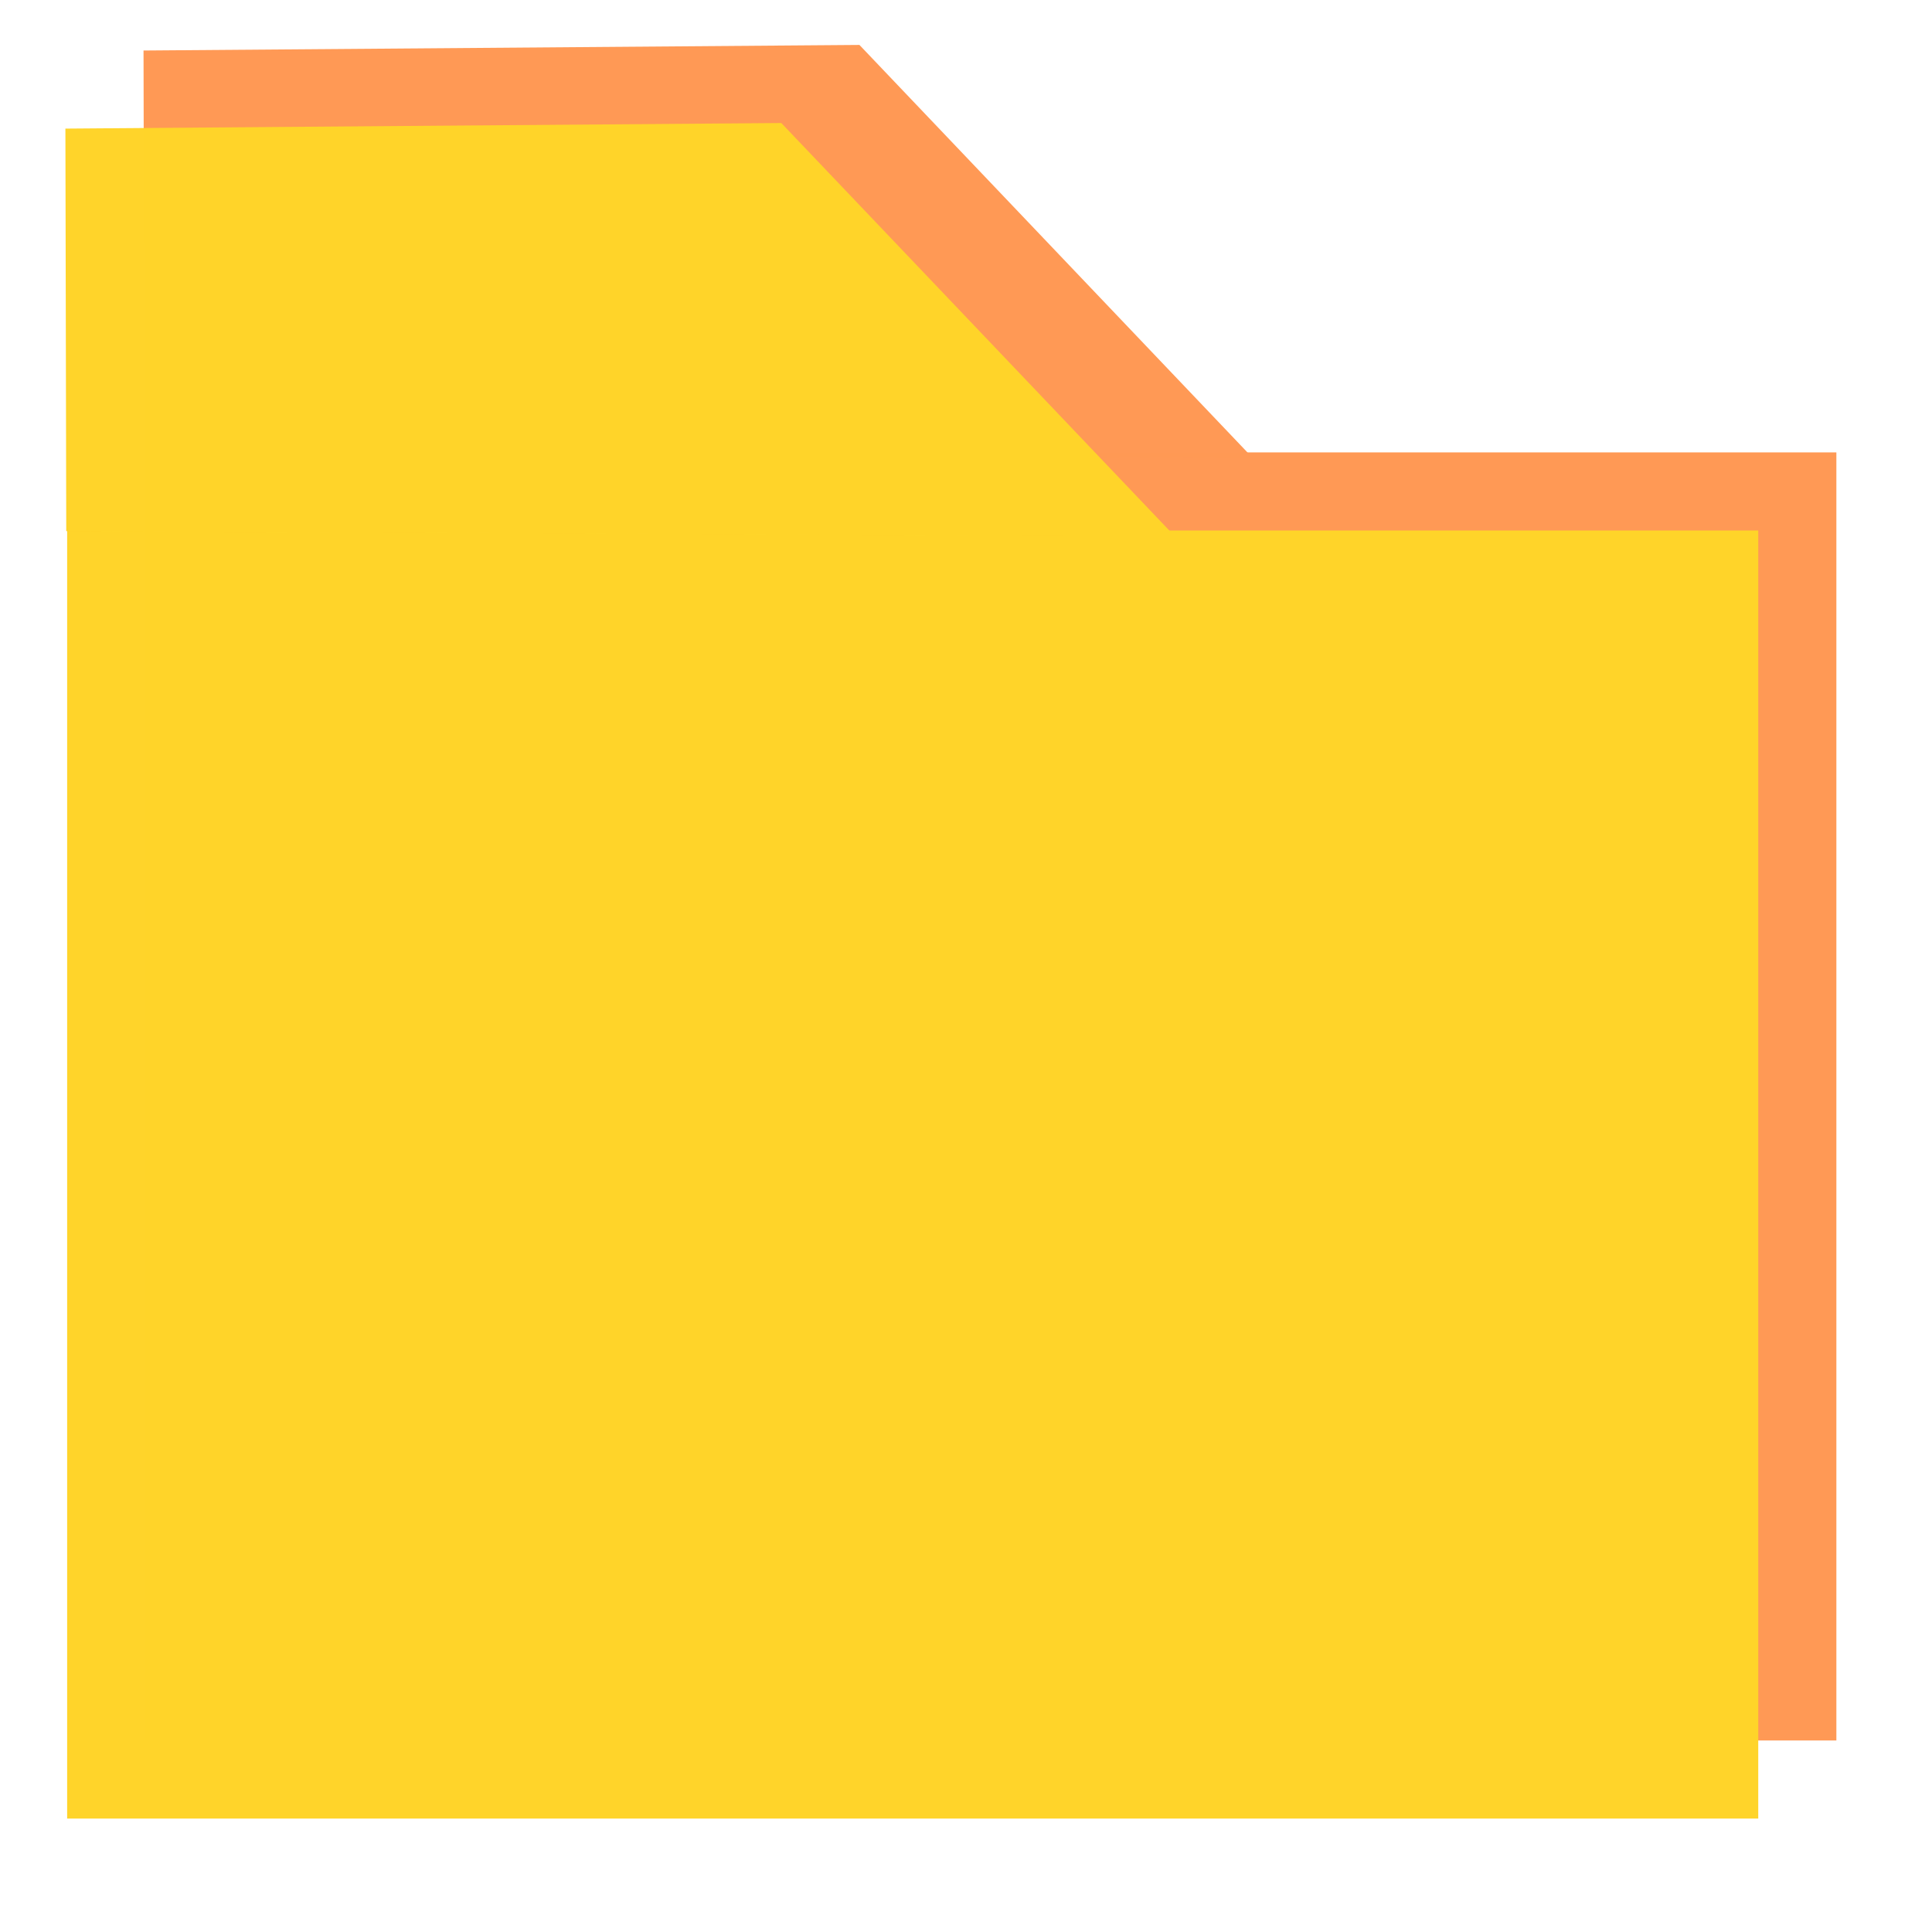 <?xml version="1.0" encoding="UTF-8" standalone="no"?>
<!-- Created with Inkscape (http://www.inkscape.org/) -->

<svg
   width="64mm"
   height="64mm"
   viewBox="0 0 64 64"
   version="1.1"
   id="svg5"
   inkscape:version="1.1.2 (0a00cf5339, 2022-02-04)"
   sodipodi:docname="folder.svg"
   xmlns:inkscape="http://www.inkscape.org/namespaces/inkscape"
   xmlns:sodipodi="http://sodipodi.sourceforge.net/DTD/sodipodi-0.dtd"
   xmlns="http://www.w3.org/2000/svg"
   xmlns:svg="http://www.w3.org/2000/svg">
  <sodipodi:namedview
     id="namedview7"
     pagecolor="#ffffff"
     bordercolor="#666666"
     borderopacity="1.0"
     inkscape:pageshadow="2"
     inkscape:pageopacity="0.0"
     inkscape:pagecheckerboard="0"
     inkscape:document-units="mm"
     showgrid="false"
     inkscape:zoom="1.5378286"
     inkscape:cx="125.82677"
     inkscape:cy="196.70593"
     inkscape:window-width="1920"
     inkscape:window-height="995"
     inkscape:window-x="0"
     inkscape:window-y="0"
     inkscape:window-maximized="1"
     inkscape:current-layer="layer1" />
  <defs
     id="defs2" />
  <g
     inkscape:label="Layer 1"
     inkscape:groupmode="layer"
     id="layer1">
    <g
       id="g1533-3"
       transform="matrix(0.878,0,0,0.878,4.657,1.488)"
       style="fill:#ff9955">
      <rect
         style="fill:#ff9955;fill-opacity:0.994;stroke:#000000;stroke-width:0"
         id="rect846-6"
         width="63.804"
         height="48.598"
         x="0.177"
         y="15.374" />
      <path
         id="path1255-7"
         style="fill:#ff9955;fill-opacity:0.994;stroke:#000000;stroke-width:0"
         transform="matrix(0.167,0,0,0.153,8.335,7.774)"
         d="M 201.449,51.154 -49.053,49.83 -49.245,-49.432 112.496,-50.807 Z"
         sodipodi:nodetypes="ccccc" />
    </g>
    <g
       id="g1533"
       transform="matrix(0.878,0,0,0.878,2.069,4.075)">
      <rect
         style="fill:#ffd42a;fill-opacity:0.994;stroke:#000000;stroke-width:0"
         id="rect846"
         width="63.804"
         height="48.598"
         x="0.177"
         y="15.374" />
      <path
         id="path1255"
         style="fill:#ffd42a;fill-opacity:0.994;stroke:#000000;stroke-width:0"
         transform="matrix(0.167,0,0,0.153,8.335,7.774)"
         d="M 201.449,51.154 -49.053,49.83 -49.245,-49.432 112.496,-50.807 Z"
         sodipodi:nodetypes="ccccc" />
    </g>
  </g>
</svg>
